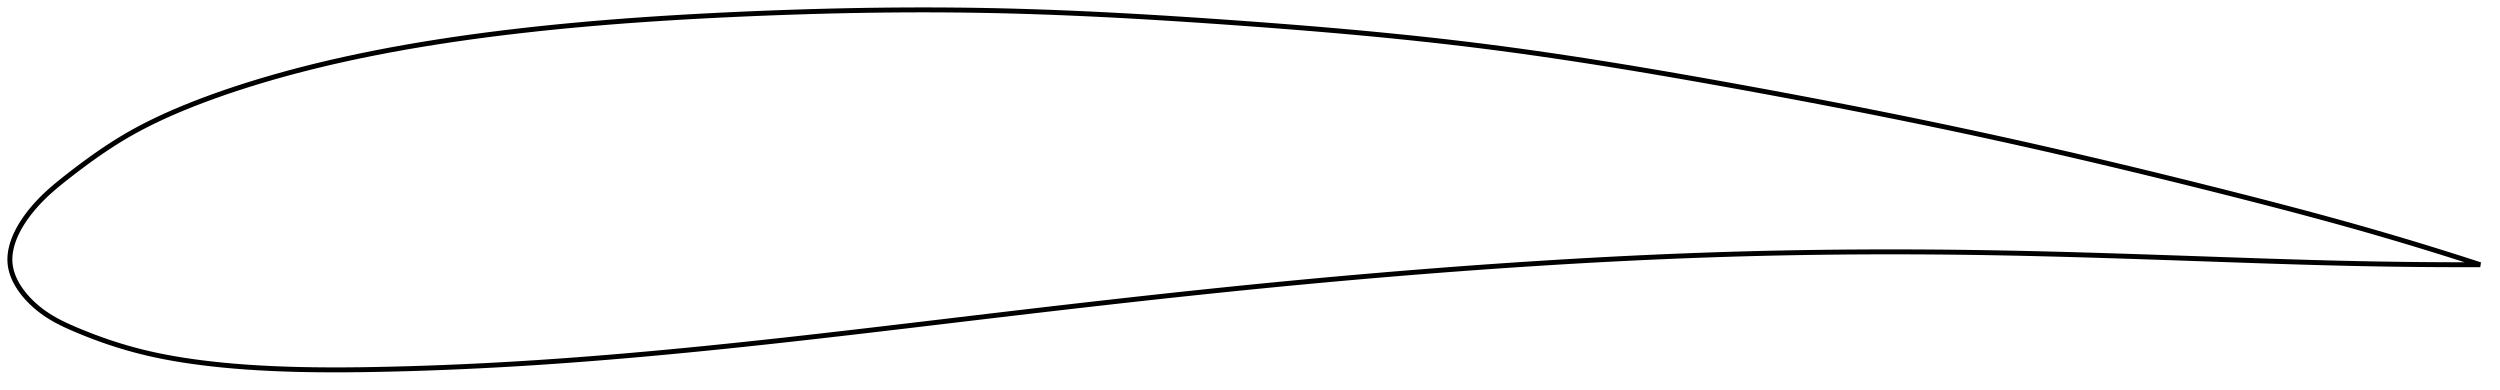 <?xml version="1.0" encoding="utf-8" ?>
<svg baseProfile="full" height="157.74" version="1.1" width="1012.127" xmlns="http://www.w3.org/2000/svg" xmlns:ev="http://www.w3.org/2001/xml-events" xmlns:xlink="http://www.w3.org/1999/xlink"><defs /><polygon fill="none" points="1004.127,107.172 1000.391,105.959 995.916,104.522 991.251,103.043 986.383,101.52 981.302,99.953 975.994,98.339 970.45,96.681 964.663,94.978 958.63,93.234 952.354,91.452 945.847,89.64 939.127,87.803 932.217,85.946 925.145,84.076 917.94,82.199 910.629,80.318 903.235,78.436 895.778,76.554 888.272,74.677 880.73,72.808 873.162,70.952 865.58,69.11 857.991,67.287 850.402,65.485 842.817,63.705 835.241,61.948 827.673,60.216 820.114,58.509 812.56,56.827 805.009,55.17 797.454,53.537 789.888,51.927 782.306,50.338 774.703,48.767 767.076,47.215 759.424,45.68 751.745,44.161 744.04,42.658 736.313,41.171 728.567,39.7 720.809,38.245 713.045,36.807 705.284,35.387 697.537,33.985 689.815,32.605 682.127,31.251 674.48,29.925 666.878,28.631 659.324,27.37 651.817,26.146 644.356,24.959 636.938,23.811 629.557,22.702 622.208,21.634 614.883,20.607 607.572,19.622 600.266,18.678 592.954,17.777 585.622,16.916 578.263,16.092 570.867,15.301 563.428,14.543 555.94,13.813 548.401,13.112 540.808,12.436 533.163,11.784 525.469,11.155 517.732,10.546 509.958,9.957 502.161,9.386 494.354,8.831 486.552,8.295 478.768,7.78 471.013,7.289 463.295,6.826 455.621,6.392 447.994,5.989 440.414,5.619 432.882,5.284 425.394,4.984 417.946,4.723 410.533,4.5 403.146,4.318 395.779,4.177 388.42,4.078 381.061,4.019 373.694,4.0 366.315,4.02 358.917,4.077 351.498,4.17 344.054,4.3 336.586,4.465 329.094,4.664 321.58,4.897 314.048,5.162 306.503,5.458 298.953,5.784 291.405,6.139 283.869,6.524 276.355,6.942 268.871,7.395 261.426,7.883 254.027,8.409 246.68,8.975 239.393,9.58 232.17,10.227 225.017,10.916 217.938,11.647 210.935,12.421 204.013,13.239 197.173,14.1 190.418,15.006 183.749,15.957 177.169,16.954 170.679,17.999 164.282,19.092 157.978,20.233 151.768,21.424 145.653,22.663 139.636,23.951 133.723,25.288 127.922,26.671 122.244,28.097 116.698,29.563 111.297,31.064 106.049,32.595 100.964,34.15 96.048,35.723 91.308,37.311 86.753,38.911 82.389,40.516 78.219,42.121 74.246,43.722 70.468,45.315 66.88,46.902 63.473,48.485 60.236,50.065 57.155,51.647 54.219,53.232 51.417,54.823 48.737,56.42 46.169,58.019 43.708,59.613 41.348,61.193 39.087,62.754 36.924,64.287 34.855,65.789 32.878,67.253 30.992,68.675 29.193,70.053 27.478,71.384 25.844,72.669 24.288,73.915 22.81,75.131 21.405,76.323 20.073,77.496 18.81,78.654 17.613,79.799 16.48,80.934 15.407,82.059 14.39,83.176 13.431,84.281 12.529,85.372 11.681,86.447 10.888,87.504 10.146,88.545 9.454,89.569 8.81,90.576 8.211,91.568 7.658,92.544 7.146,93.506 6.677,94.454 6.247,95.389 5.857,96.312 5.506,97.223 5.191,98.124 4.914,99.014 4.674,99.896 4.47,100.769 4.303,101.634 4.172,102.492 4.077,103.343 4.02,104.189 4.0,105.03 4.018,105.866 4.076,106.699 4.175,107.529 4.314,108.357 4.493,109.184 4.712,110.011 4.97,110.837 5.268,111.664 5.605,112.493 5.981,113.323 6.397,114.155 6.854,114.989 7.351,115.827 7.891,116.667 8.474,117.511 9.101,118.358 9.774,119.208 10.494,120.062 11.263,120.918 12.083,121.776 12.955,122.636 13.881,123.495 14.864,124.353 15.904,125.205 17.002,126.049 18.158,126.88 19.373,127.695 20.649,128.494 21.989,129.277 23.396,130.046 24.871,130.802 26.418,131.549 28.037,132.292 29.732,133.035 31.504,133.788 33.356,134.553 35.293,135.329 37.319,136.114 39.437,136.906 41.651,137.704 43.965,138.503 46.383,139.301 48.908,140.093 51.545,140.875 54.298,141.642 57.174,142.389 60.182,143.111 63.33,143.808 66.63,144.476 70.093,145.115 73.729,145.722 77.549,146.297 81.562,146.837 85.776,147.342 90.195,147.806 94.824,148.228 99.666,148.602 104.72,148.926 109.989,149.2 115.474,149.42 121.175,149.584 127.089,149.691 133.209,149.74 139.523,149.734 146.018,149.674 152.676,149.566 159.478,149.416 166.405,149.228 173.438,148.999 180.558,148.732 187.75,148.424 195,148.077 202.297,147.691 209.636,147.266 217.014,146.803 224.432,146.302 231.888,145.765 239.38,145.192 246.909,144.586 254.473,143.946 262.071,143.275 269.703,142.573 277.367,141.843 285.064,141.085 292.792,140.301 300.551,139.493 308.34,138.662 316.158,137.81 324.006,136.938 331.882,136.048 339.786,135.143 347.715,134.224 355.668,133.293 363.642,132.352 371.636,131.404 379.646,130.452 387.669,129.496 395.701,128.541 403.739,127.588 411.777,126.64 419.811,125.699 427.838,124.766 435.854,123.843 443.856,122.93 451.842,122.029 459.811,121.141 467.762,120.267 475.695,119.408 483.61,118.565 491.508,117.738 499.391,116.928 507.259,116.136 515.116,115.361 522.963,114.605 530.803,113.868 538.637,113.148 546.465,112.448 554.289,111.766 562.109,111.103 569.926,110.459 577.739,109.835 585.549,109.231 593.353,108.647 601.153,108.084 608.945,107.542 616.73,107.021 624.505,106.522 632.27,106.046 640.024,105.594 647.767,105.166 655.497,104.763 663.215,104.386 670.922,104.034 678.616,103.709 686.299,103.411 693.971,103.14 701.633,102.898 709.287,102.685 716.932,102.499 724.571,102.343 732.205,102.213 739.837,102.111 747.467,102.036 755.099,101.987 762.735,101.965 770.378,101.968 778.031,101.998 785.698,102.052 793.383,102.132 801.089,102.237 808.821,102.368 816.584,102.522 824.382,102.699 832.214,102.896 840.082,103.111 847.983,103.343 855.913,103.588 863.864,103.845 871.828,104.111 879.795,104.382 887.75,104.657 895.68,104.933 903.567,105.206 911.394,105.473 919.138,105.731 926.768,105.974 934.249,106.198 941.542,106.401 948.613,106.578 955.431,106.729 961.974,106.854 968.233,106.954 974.208,107.032 979.905,107.092 985.337,107.134 990.519,107.161 995.465,107.175 1000.193,107.178 1004.127,107.172" stroke="black" stroke-width="2.0" /></svg>